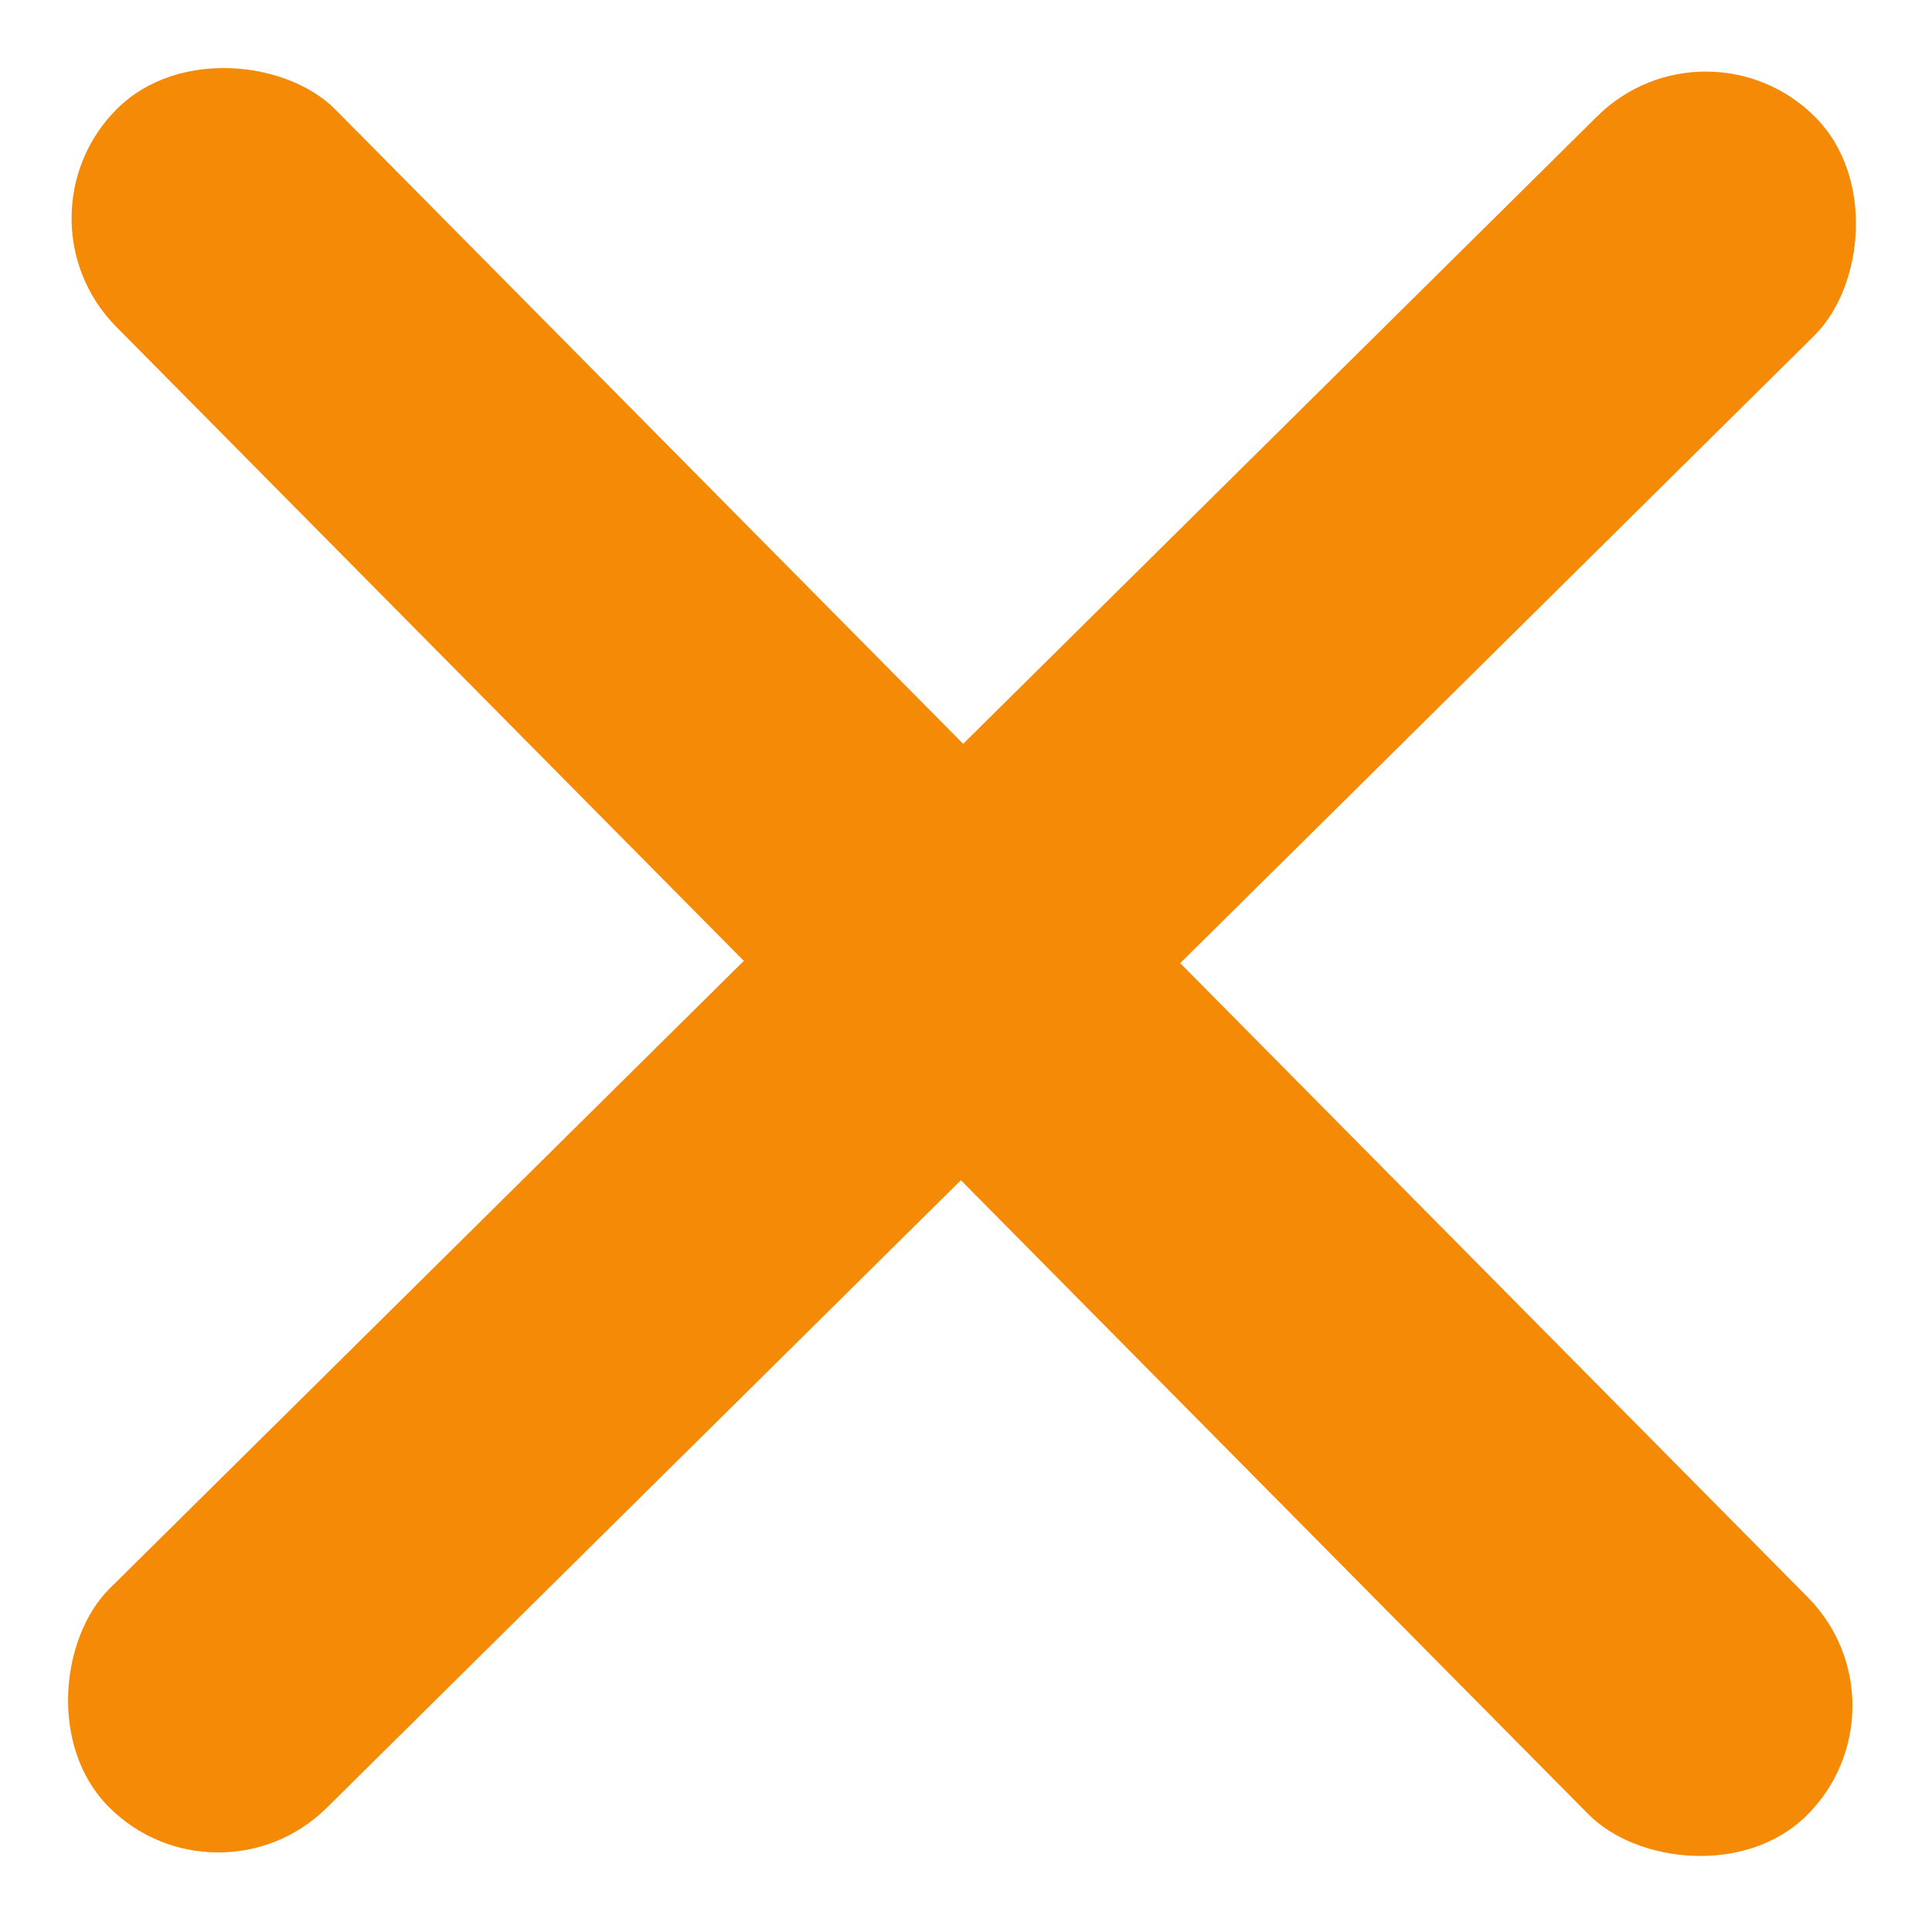 <svg width="144" height="144" viewBox="0 0 144 144" fill="none" xmlns="http://www.w3.org/2000/svg">
<rect x="0.572" y="16.179" width="23" height="179" rx="11.5" transform="rotate(-44.703 0.572 16.179)" fill="#F58A07"/>
<rect x="127.227" y="0.572" width="23" height="179" rx="11.5" transform="rotate(45.297 127.227 0.572)" fill="#F58A07"/>
</svg>

